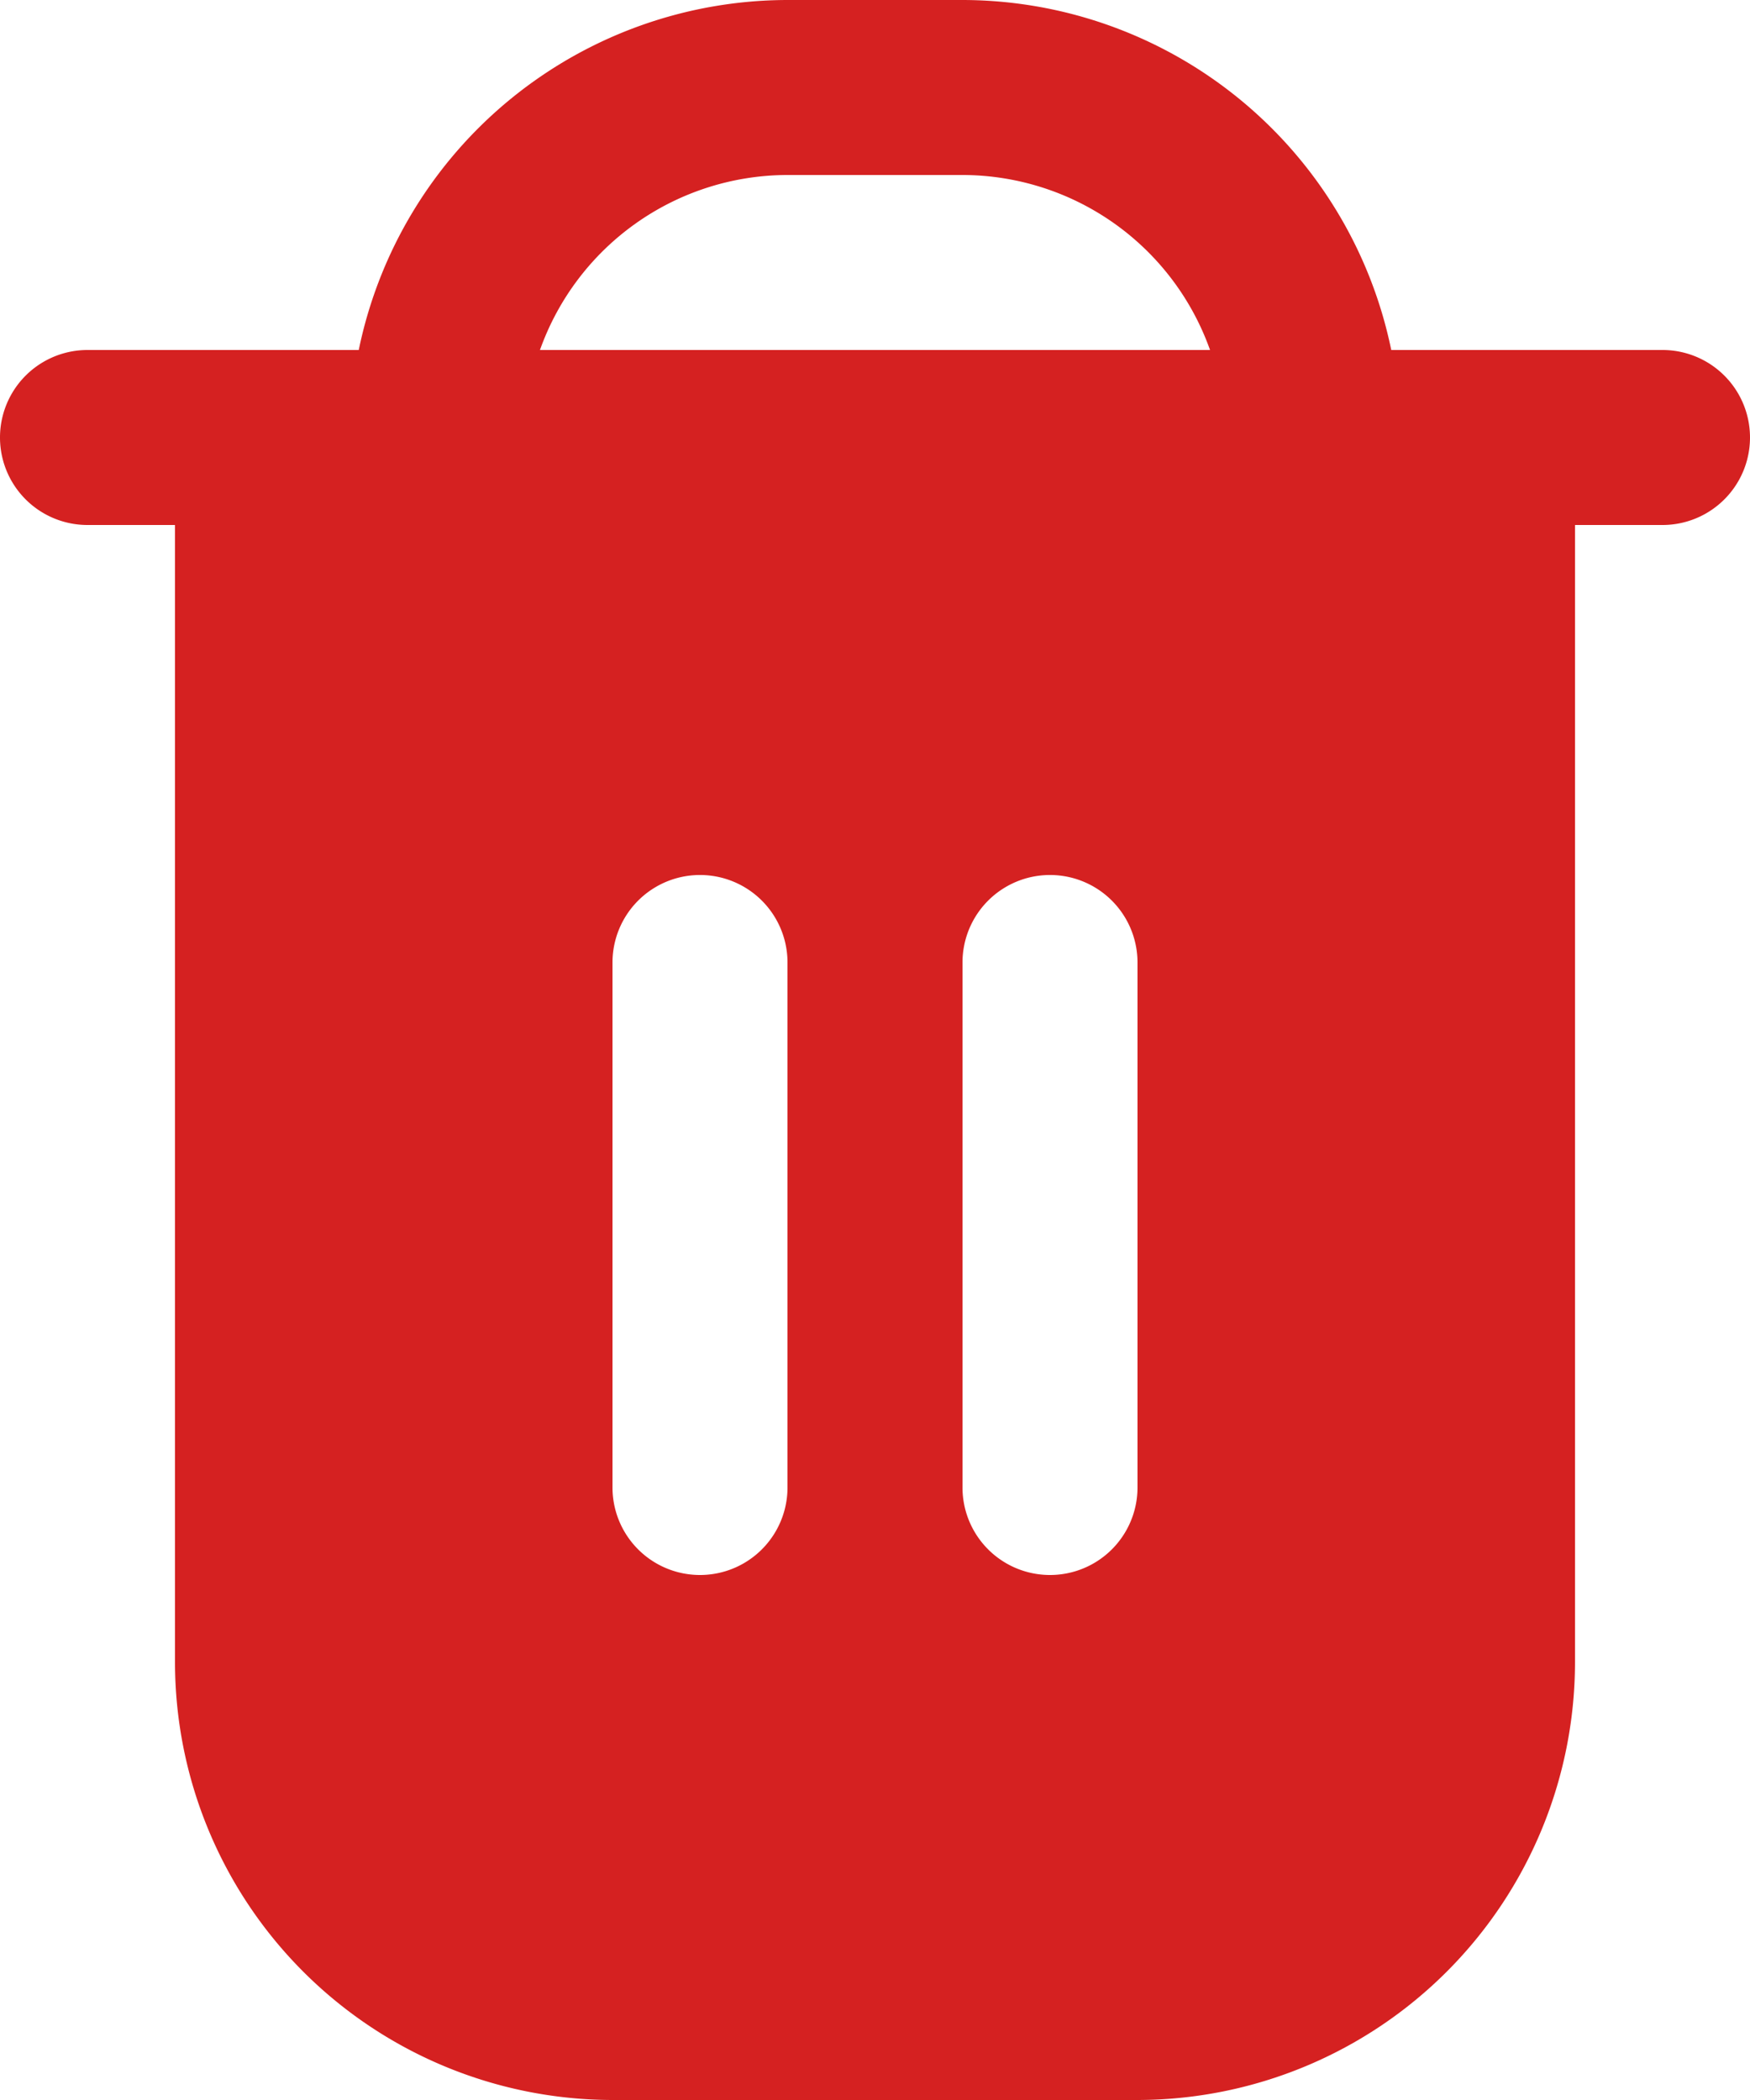<svg id="Componente_11_1" data-name="Componente 11 – 1" xmlns="http://www.w3.org/2000/svg" width="20" height="24" viewBox="0 0 20 24">
  <g id="fi-rr-trash" transform="translate(-2)" opacity="0">
    <path id="Caminho_41" data-name="Caminho 41" d="M21,4H17.9A5.009,5.009,0,0,0,13,0H11A5.009,5.009,0,0,0,6.1,4H3A1,1,0,0,0,3,6H4V19a5.006,5.006,0,0,0,5,5h6a5.006,5.006,0,0,0,5-5V6h1a1,1,0,0,0,0-2ZM11,2h2a3.006,3.006,0,0,1,2.829,2H8.171A3.006,3.006,0,0,1,11,2Zm7,17a3,3,0,0,1-3,3H9a3,3,0,0,1-3-3V6H18Z" fill="#d52121"/>
    <path id="Caminho_42" data-name="Caminho 42" d="M10,18a1,1,0,0,0,1-1V11a1,1,0,0,0-2,0v6A1,1,0,0,0,10,18Z" fill="#d52121"/>
    <path id="Caminho_43" data-name="Caminho 43" d="M14,18a1,1,0,0,0,1-1V11a1,1,0,0,0-2,0v6A1,1,0,0,0,14,18Z" fill="#d52121"/>
  </g>
  <path id="fi-sr-trash" d="M21,4H17.9A5.009,5.009,0,0,0,13,0H11A5.009,5.009,0,0,0,6.1,4H3A1,1,0,0,0,3,6H4V19a5.006,5.006,0,0,0,5,5h6a5.006,5.006,0,0,0,5-5V6h1a1,1,0,0,0,0-2ZM11,17a1,1,0,0,1-2,0V11a1,1,0,0,1,2,0Zm4,0a1,1,0,0,1-2,0V11a1,1,0,0,1,2,0ZM8.171,4A3.006,3.006,0,0,1,11,2h2a3.006,3.006,0,0,1,2.829,2Z" transform="translate(-2)" fill="#d52121"/>
</svg>
